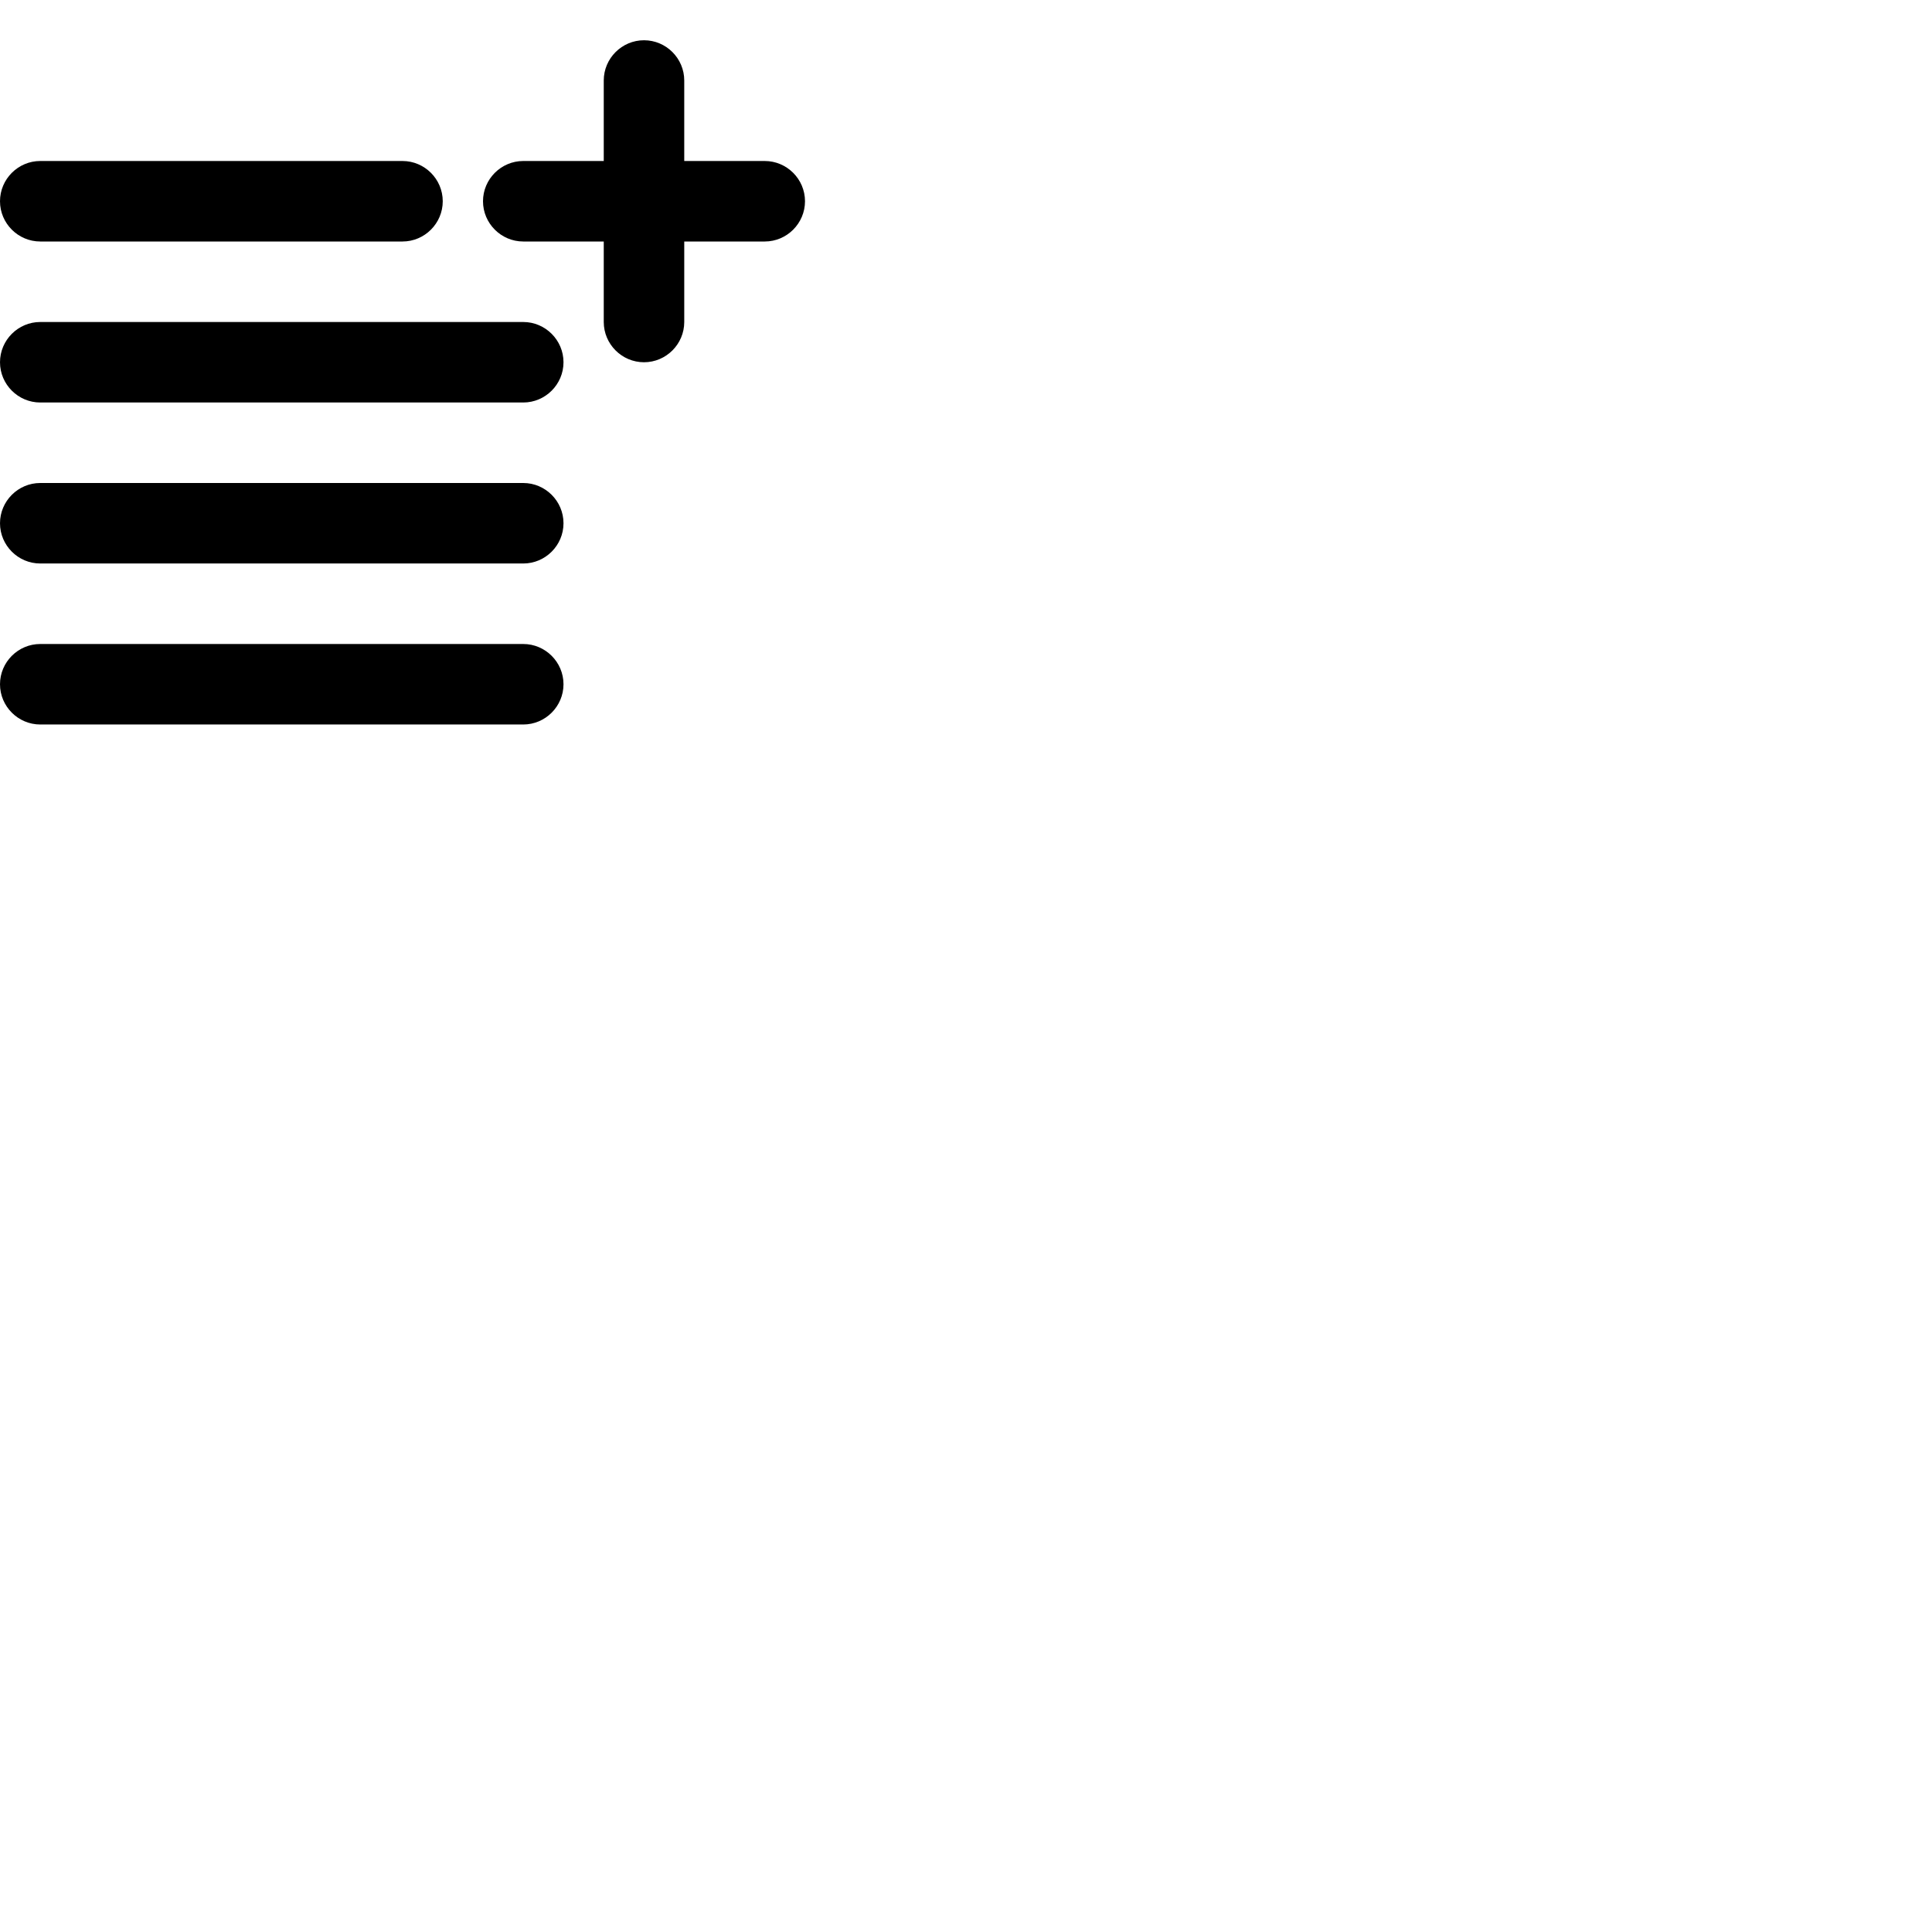 <svg width="24" height="24" viewBox="0 0 48 48" fill="none" xmlns="http://www.w3.org/2000/svg"><path d="M13 12H1c-.55 0-1 .45-1 1s.45 1 1 1h12c.55 0 1-.45 1-1s-.45-1-1-1zm0 4H1c-.55 0-1 .45-1 1s.45 1 1 1h12c.55 0 1-.45 1-1s-.45-1-1-1zM1 6h9c.55 0 1-.45 1-1s-.45-1-1-1H1c-.55 0-1 .45-1 1s.45 1 1 1zm12 2H1c-.55 0-1 .45-1 1s.45 1 1 1h12c.55 0 1-.45 1-1s-.45-1-1-1zm6-4h-2V2c0-.55-.45-1-1-1s-1 .45-1 1v2h-2c-.55 0-1 .45-1 1s.45 1 1 1h2v2c0 .55.45 1 1 1s1-.45 1-1V6h2c.55 0 1-.45 1-1s-.45-1-1-1z" fill="currentColor"/></svg>